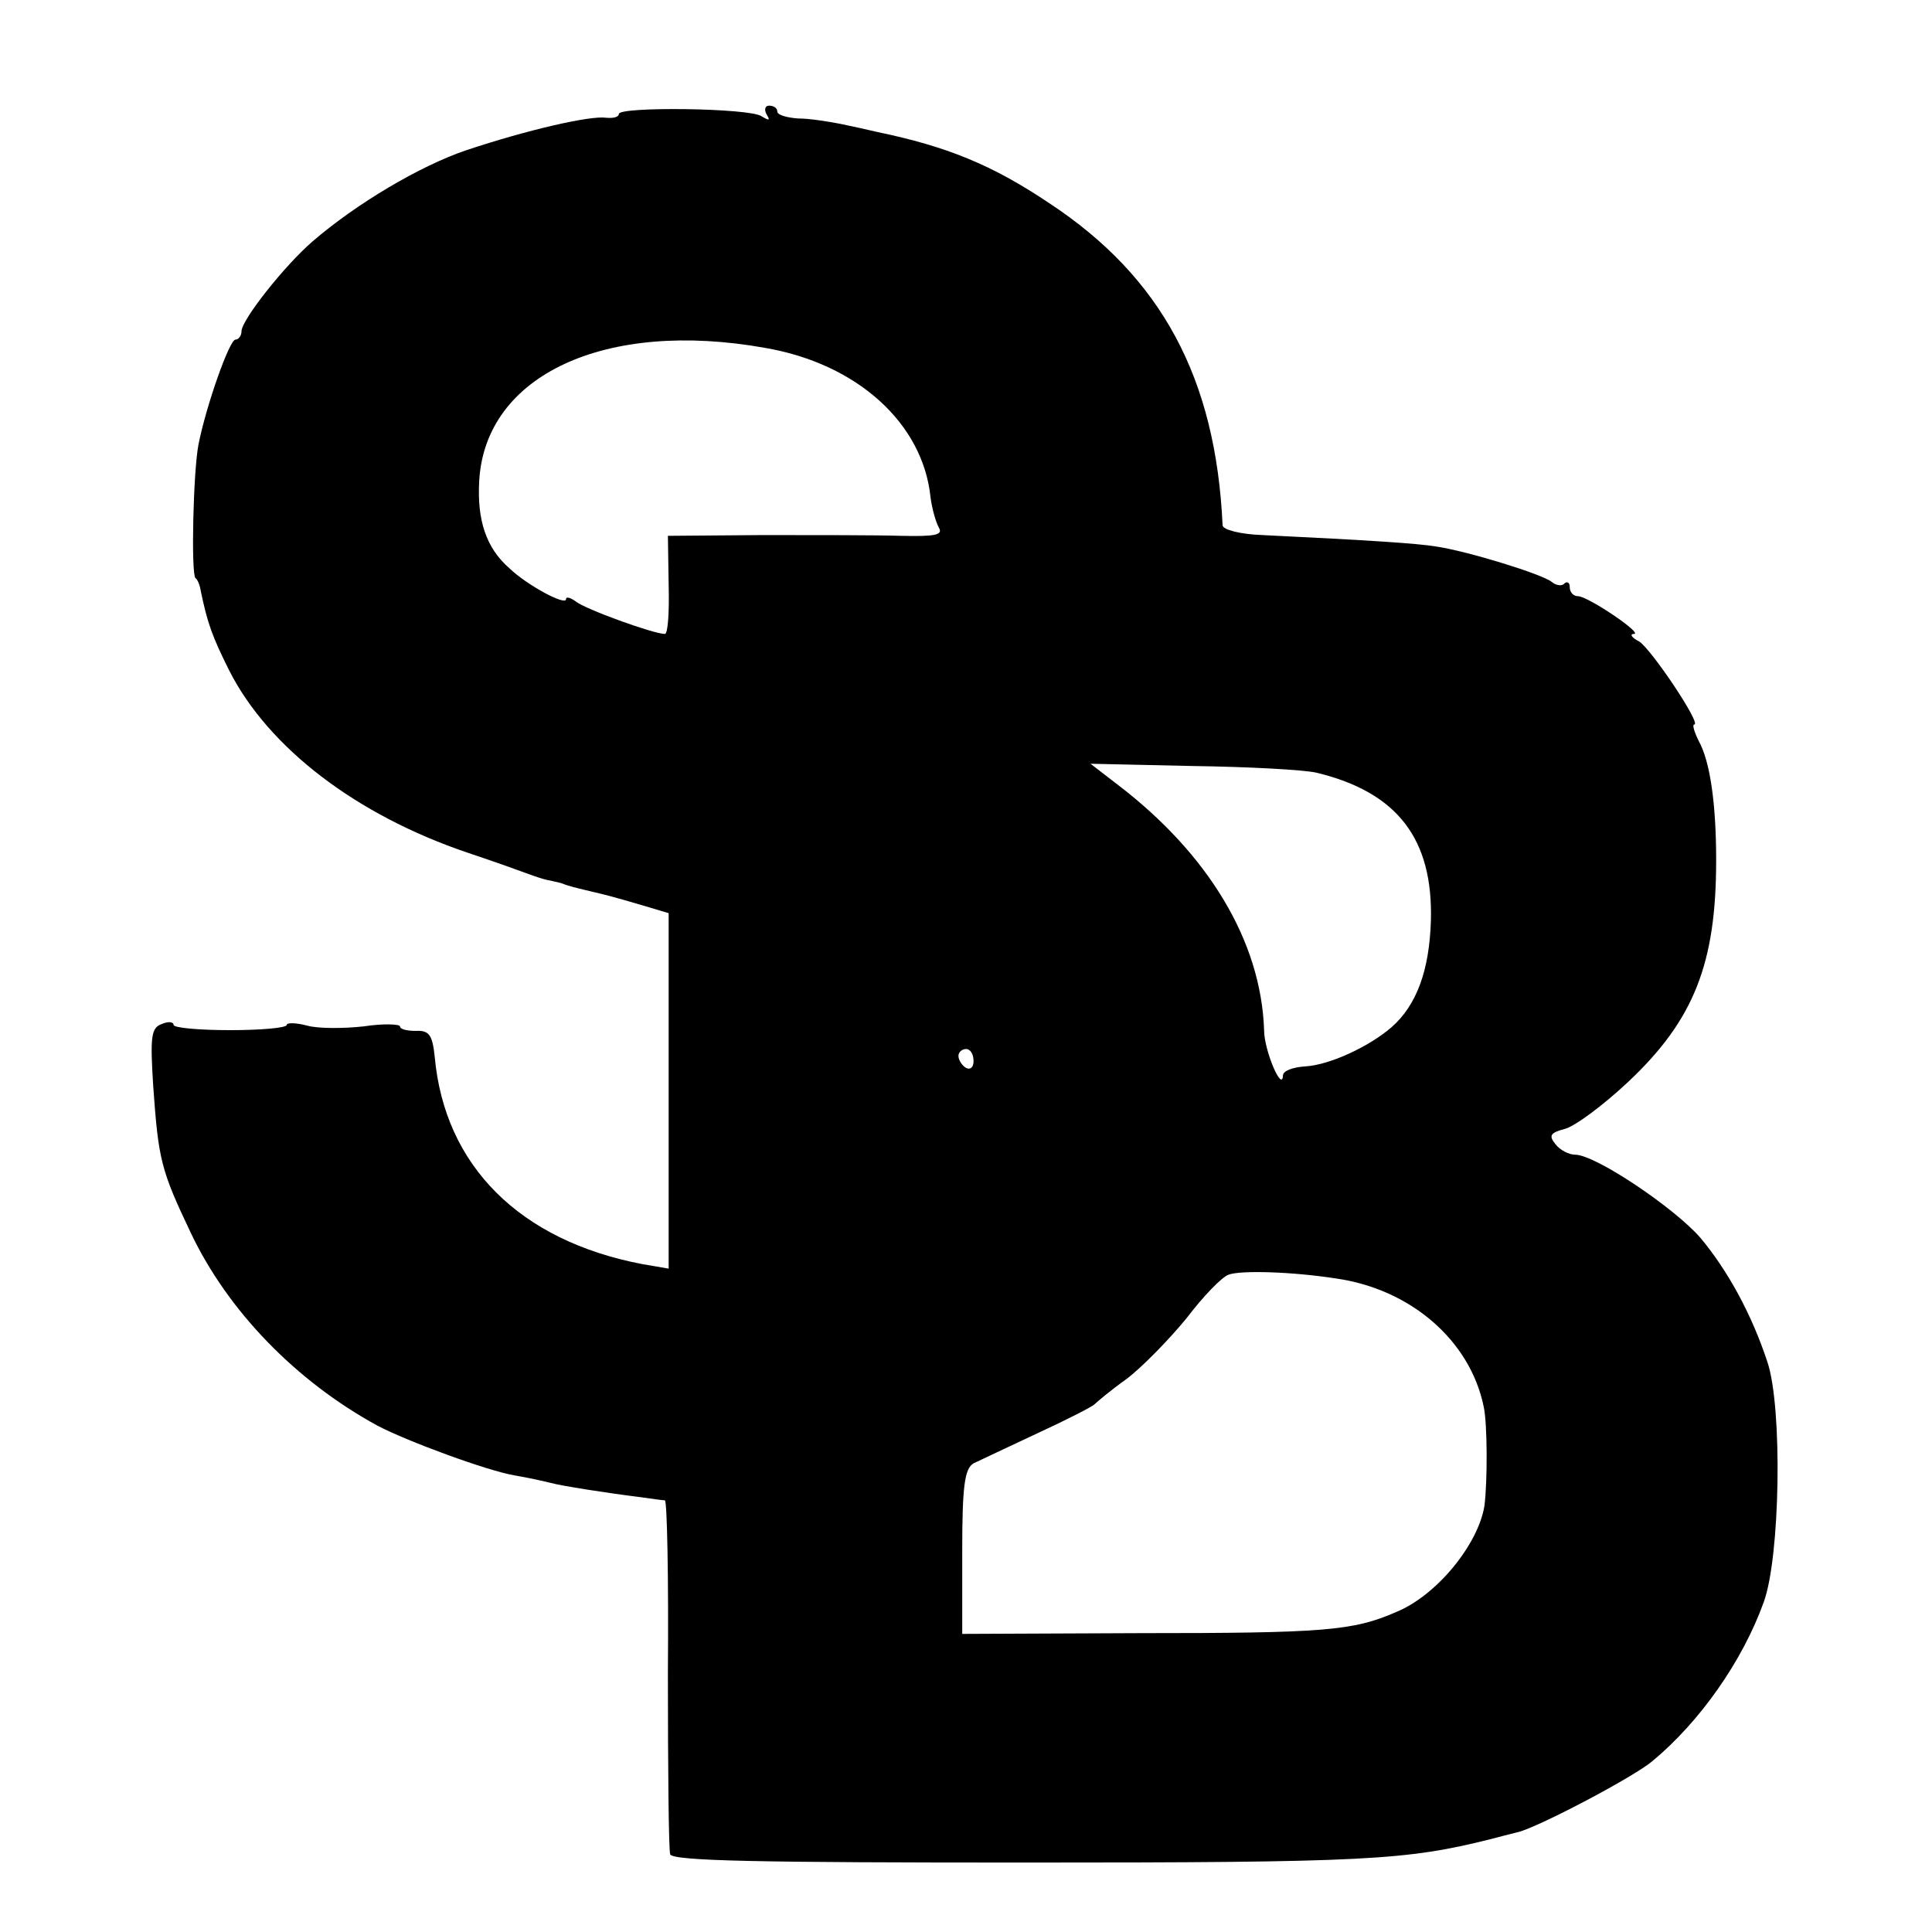 <?xml version="1.0" standalone="no"?>
<!DOCTYPE svg PUBLIC "-//W3C//DTD SVG 20010904//EN"
 "http://www.w3.org/TR/2001/REC-SVG-20010904/DTD/svg10.dtd">
<svg version="1.0" xmlns="http://www.w3.org/2000/svg"
 width="256pt" height="256pt" viewBox="0 0 256 256"
 preserveAspectRatio="xMidYMid meet">
<g transform="translate(0,256) scale(0.1,-0.1)"
fill="#000000" stroke="none">
<path d="M820 2409 c0 -4 -7 -6 -17 -5 -21 3 -104 -16 -185 -43 -62 -21 -146
-71 -204 -121 -37 -32 -94 -104 -94 -119 0 -6 -4 -11 -8 -11 -8 0 -39 -88 -49
-139 -7 -36 -10 -171 -4 -177 3 -2 6 -10 7 -17 9 -43 15 -60 38 -106 52 -102
168 -191 316 -241 36 -12 72 -25 80 -28 8 -3 20 -7 25 -8 6 -1 13 -3 18 -4 10
-4 18 -6 52 -14 17 -4 44 -12 61 -17 l30 -9 0 -236 0 -235 -35 6 c-162 31
-262 130 -275 275 -3 28 -7 35 -25 34 -11 0 -21 2 -21 6 0 3 -22 4 -48 0 -27
-3 -61 -3 -75 1 -15 4 -27 4 -27 1 0 -4 -34 -7 -75 -7 -41 0 -75 3 -75 7 0 4
-7 5 -16 1 -14 -5 -15 -18 -11 -82 7 -98 10 -111 50 -195 49 -103 139 -196
247 -255 40 -21 146 -60 182 -66 18 -3 40 -8 48 -10 15 -4 72 -13 120 -19 14
-2 28 -4 31 -4 3 -1 5 -104 4 -229 0 -126 1 -233 3 -240 3 -9 121 -11 472 -11
450 0 503 3 615 31 11 3 27 7 35 9 25 5 154 73 179 94 63 52 120 133 148 211
22 60 25 258 5 318 -21 64 -53 122 -89 165 -35 40 -139 110 -166 110 -8 0 -20
6 -26 14 -9 11 -7 15 12 20 13 3 51 31 85 63 87 82 116 157 116 293 0 75 -8
131 -23 158 -6 12 -9 22 -6 22 10 0 -57 100 -73 110 -10 5 -13 10 -7 10 13 0
-61 50 -74 50 -6 0 -11 5 -11 12 0 6 -3 8 -7 5 -3 -4 -11 -3 -17 2 -12 10
-112 41 -154 47 -25 4 -85 8 -229 15 -29 1 -53 7 -53 13 -9 195 -81 329 -230
427 -76 51 -136 75 -227 94 -13 3 -35 8 -50 11 -16 3 -40 7 -55 7 -16 1 -28 5
-28 9 0 5 -5 8 -11 8 -5 0 -7 -5 -3 -12 5 -8 3 -8 -7 -2 -16 11 -189 13 -189
3z m194 -310 c122 -21 209 -100 219 -198 2 -15 7 -33 11 -40 6 -10 -5 -12 -50
-11 -33 1 -115 1 -184 1 l-125 -1 1 -65 c1 -36 -1 -65 -5 -65 -15 0 -106 33
-118 43 -7 5 -13 7 -13 3 0 -9 -51 18 -75 41 -31 27 -43 64 -40 116 8 140 167
214 379 176z m731 -563 c107 -26 154 -88 151 -196 -2 -66 -19 -112 -52 -141
-30 -26 -82 -50 -114 -52 -17 -1 -30 -6 -30 -12 -1 -23 -25 33 -25 60 -4 118
-74 234 -195 326 l-35 27 135 -3 c74 -1 149 -5 165 -9z m-455 -382 c0 -8 -4
-12 -10 -9 -5 3 -10 10 -10 16 0 5 5 9 10 9 6 0 10 -7 10 -16z m480 -288 c99
-14 178 -82 196 -170 5 -23 5 -99 1 -131 -8 -51 -63 -119 -117 -141 -57 -25
-96 -28 -340 -28 l-235 -1 0 109 c0 86 3 110 15 117 8 4 47 22 85 40 39 18 72
35 75 38 3 3 22 19 43 34 21 16 56 52 79 80 22 29 47 55 56 58 16 6 84 4 142
-5z"/>
</g>
</svg>
